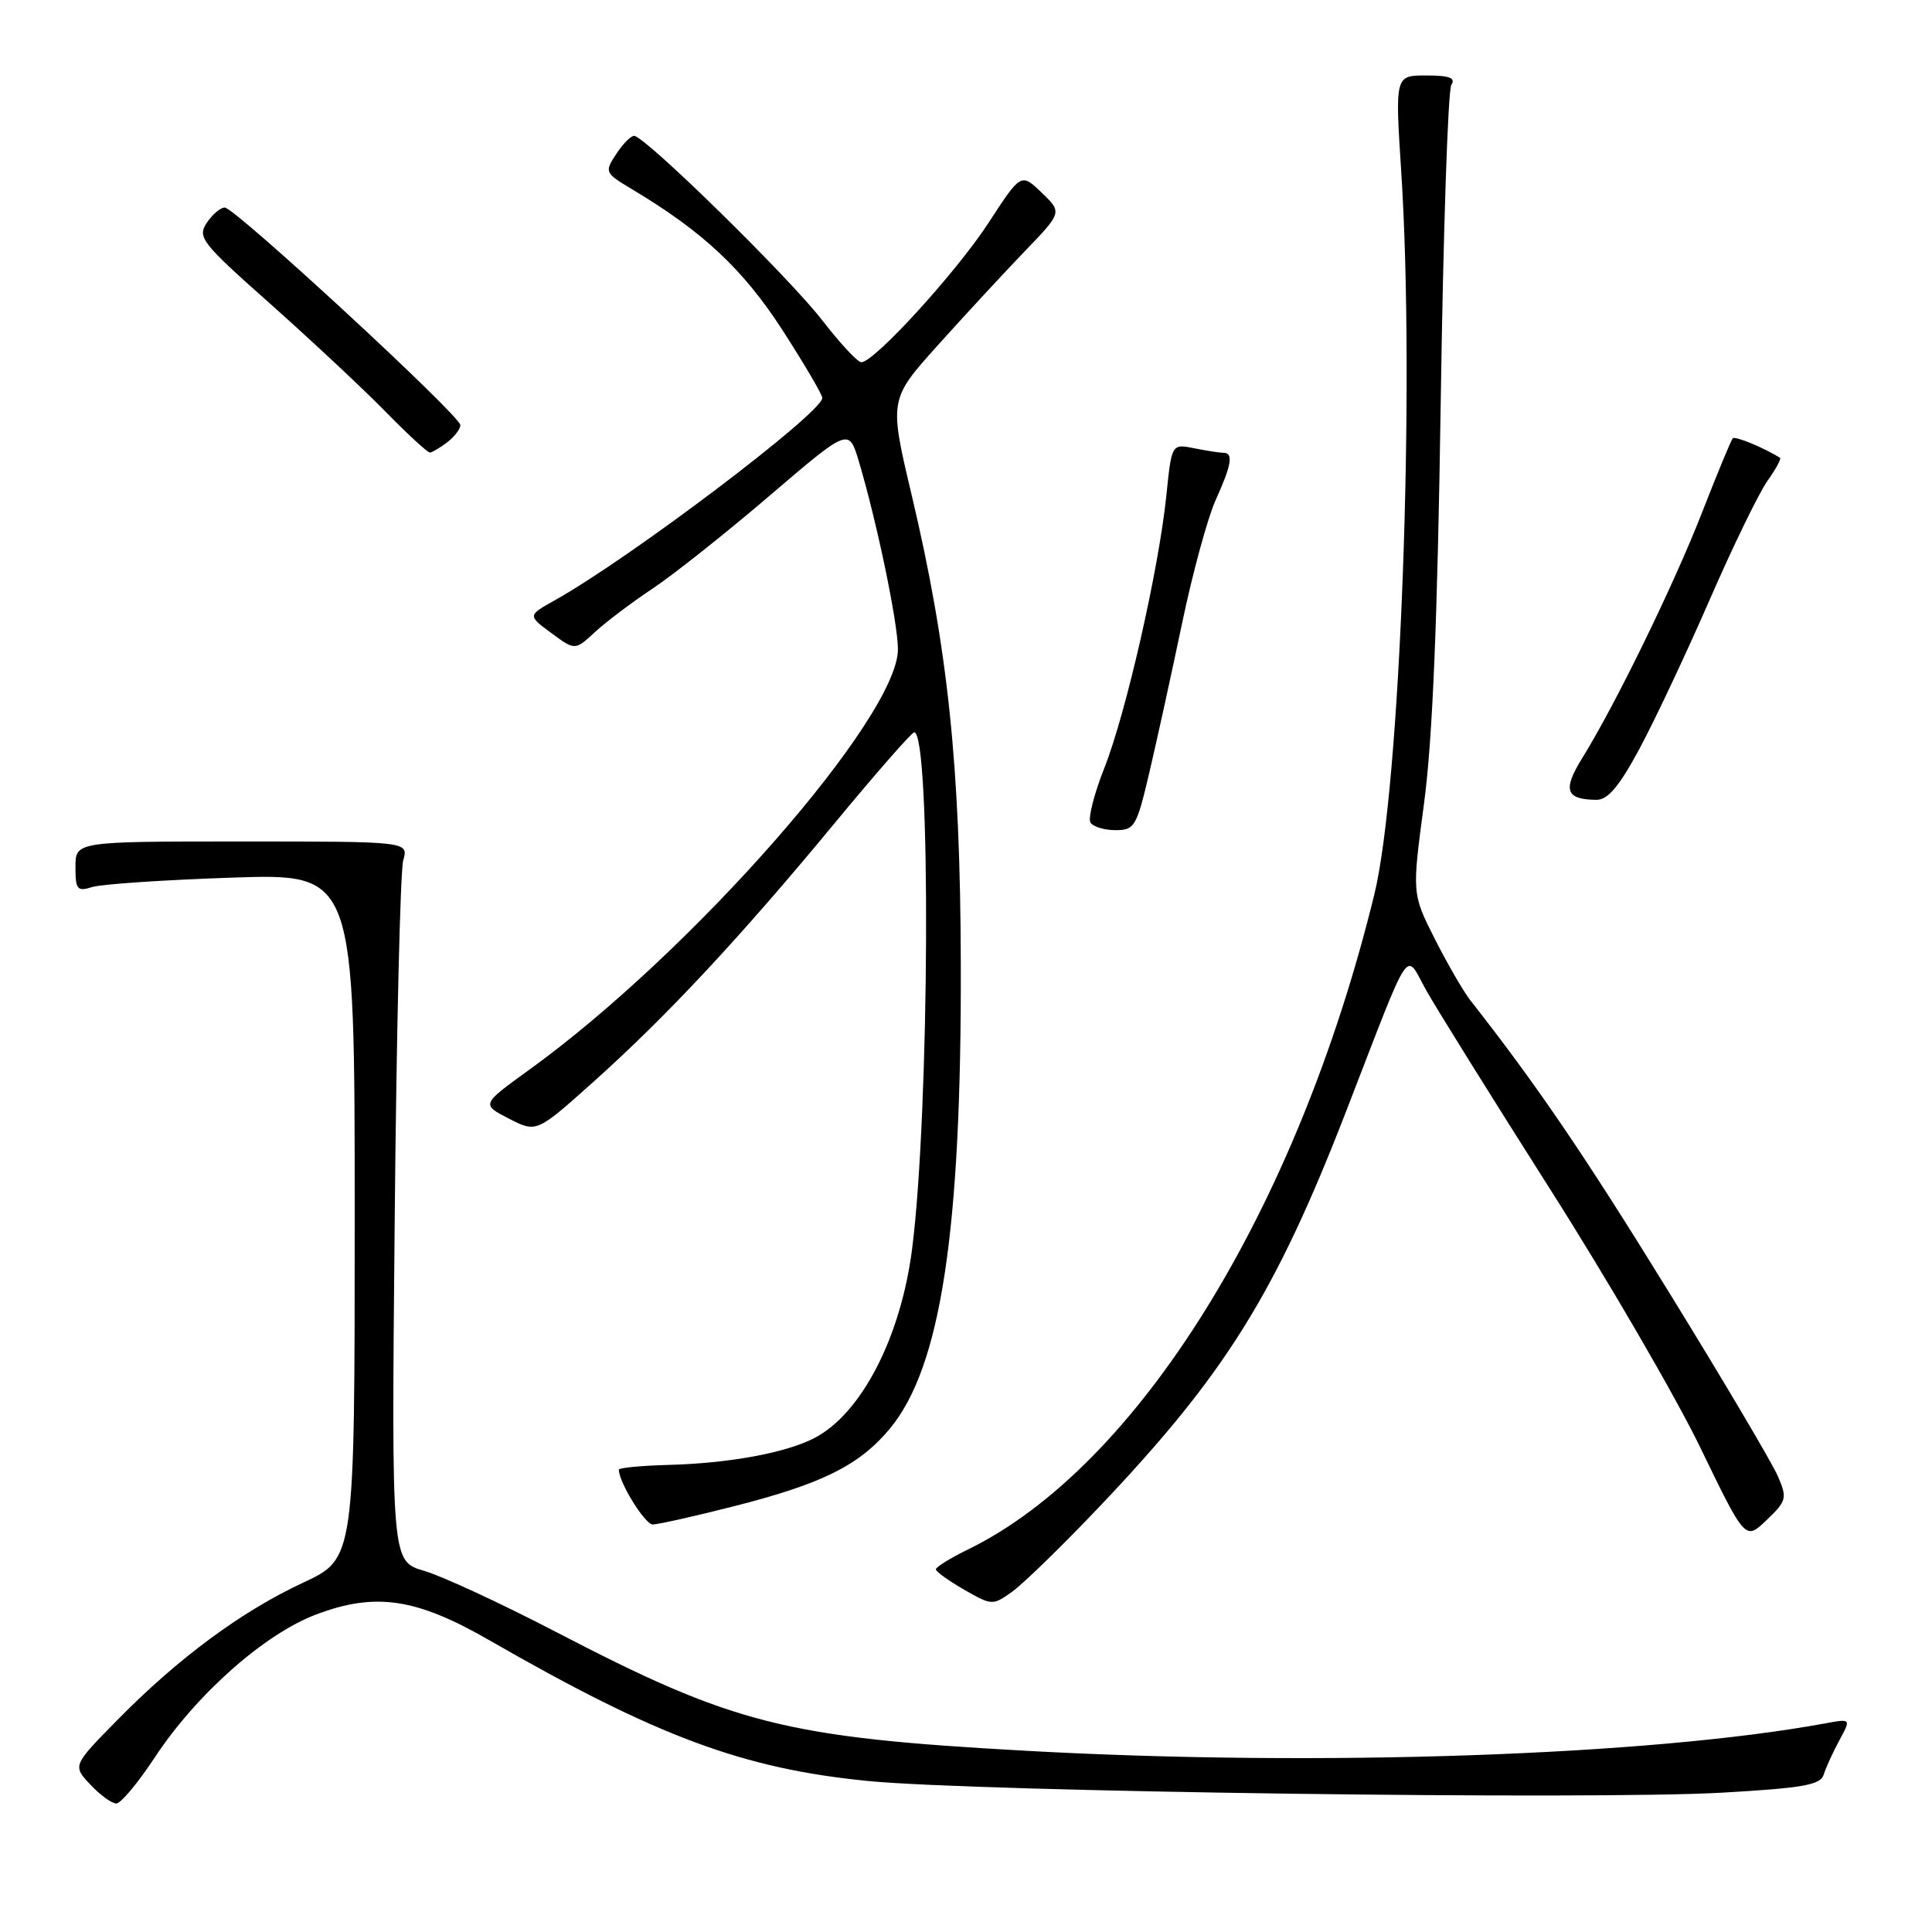 <?xml version="1.0" encoding="UTF-8" standalone="no"?>
<!DOCTYPE svg PUBLIC "-//W3C//DTD SVG 1.1//EN" "http://www.w3.org/Graphics/SVG/1.1/DTD/svg11.dtd" >
<svg xmlns="http://www.w3.org/2000/svg" xmlns:xlink="http://www.w3.org/1999/xlink" version="1.1" viewBox="0 0 256 256">
 <g >
 <path fill="currentColor"
d=" M 20.50 232.88 C 26.04 224.48 35.04 216.51 41.91 213.92 C 49.76 210.96 55.15 211.76 64.84 217.34 C 87.06 230.12 98.46 234.36 115.00 235.99 C 129.46 237.42 211.18 238.53 228.32 237.53 C 238.93 236.92 241.23 236.51 241.65 235.15 C 241.93 234.24 242.86 232.20 243.72 230.61 C 245.28 227.73 245.28 227.73 241.89 228.35 C 218.63 232.63 174.79 234.14 136.00 231.99 C 104.04 230.22 97.27 228.51 73.65 216.23 C 66.42 212.47 58.56 208.83 56.19 208.14 C 51.87 206.88 51.87 206.88 52.30 161.69 C 52.53 136.84 53.04 115.38 53.43 114.00 C 54.14 111.50 54.14 111.50 32.07 111.50 C 10.01 111.50 10.01 111.50 10.00 114.87 C 10.00 117.90 10.22 118.16 12.25 117.53 C 13.49 117.15 21.81 116.59 30.75 116.29 C 47.00 115.74 47.00 115.74 47.00 161.13 C 47.00 206.53 47.00 206.53 40.17 209.71 C 31.97 213.53 23.60 219.72 15.55 227.91 C 9.61 233.95 9.61 233.95 11.98 236.48 C 13.28 237.86 14.83 238.99 15.42 238.97 C 16.02 238.96 18.30 236.22 20.50 232.88 Z  M 145.54 199.79 C 162.36 182.11 169.02 171.44 178.49 146.94 C 187.18 124.49 186.12 126.09 188.96 131.18 C 190.28 133.55 197.66 145.40 205.35 157.50 C 213.05 169.60 222.02 185.04 225.30 191.81 C 231.26 204.13 231.26 204.13 234.08 201.42 C 236.74 198.88 236.83 198.52 235.58 195.61 C 234.85 193.90 228.35 182.91 221.13 171.20 C 209.94 153.03 203.59 143.71 194.86 132.59 C 193.95 131.44 191.83 127.79 190.15 124.47 C 187.09 118.43 187.09 118.43 188.69 106.47 C 189.82 98.04 190.47 82.35 190.90 53.50 C 191.23 30.95 191.86 11.94 192.31 11.25 C 192.91 10.32 192.06 10.00 188.98 10.00 C 184.85 10.00 184.85 10.00 185.67 22.75 C 187.53 51.46 185.56 104.42 182.10 118.54 C 171.87 160.32 150.76 194.34 128.25 205.32 C 125.91 206.46 124.00 207.65 124.01 207.95 C 124.02 208.25 125.70 209.46 127.75 210.64 C 131.42 212.74 131.54 212.75 134.09 210.93 C 135.53 209.91 140.68 204.90 145.54 199.79 Z  M 97.23 199.59 C 108.94 196.62 113.90 194.15 117.93 189.28 C 124.68 181.13 127.42 163.08 127.31 127.50 C 127.24 101.45 125.60 85.88 120.83 65.72 C 117.80 52.94 117.80 52.94 124.29 45.72 C 127.86 41.75 133.02 36.17 135.76 33.32 C 140.75 28.14 140.75 28.14 138.02 25.52 C 135.29 22.91 135.29 22.91 130.97 29.55 C 126.69 36.11 115.84 48.00 114.13 48.00 C 113.64 48.00 111.32 45.50 108.96 42.45 C 104.57 36.76 85.43 18.00 84.02 18.00 C 83.58 18.00 82.51 19.09 81.64 20.43 C 80.08 22.80 80.14 22.92 83.77 25.09 C 93.14 30.69 98.48 35.69 103.68 43.74 C 106.60 48.27 108.98 52.32 108.96 52.74 C 108.83 54.79 83.49 73.96 73.53 79.53 C 69.91 81.56 69.91 81.56 73.05 83.88 C 76.19 86.20 76.19 86.20 78.84 83.75 C 80.30 82.40 83.75 79.80 86.50 77.97 C 89.25 76.14 96.22 70.61 101.99 65.67 C 112.47 56.71 112.47 56.71 113.79 61.10 C 116.15 68.99 118.96 82.42 118.98 86.00 C 119.05 94.96 91.71 126.16 70.14 141.74 C 63.77 146.34 63.77 146.34 67.43 148.22 C 71.09 150.10 71.09 150.10 78.62 143.36 C 88.35 134.65 98.05 124.25 110.50 109.19 C 116.00 102.53 120.78 97.07 121.13 97.04 C 123.38 96.89 123.18 147.33 120.86 165.48 C 119.36 177.21 114.13 187.33 107.91 190.55 C 104.09 192.52 96.67 193.89 88.55 194.11 C 84.95 194.21 82.00 194.49 82.00 194.74 C 82.00 196.41 85.46 202.00 86.49 202.00 C 87.18 202.00 92.01 200.92 97.23 199.59 Z  M 152.32 102.25 C 153.32 97.99 155.27 89.10 156.65 82.50 C 158.03 75.90 160.03 68.59 161.08 66.26 C 163.19 61.61 163.46 60.00 162.12 60.00 C 161.64 60.00 159.90 59.73 158.25 59.40 C 155.25 58.80 155.25 58.80 154.55 65.65 C 153.54 75.45 149.22 94.44 146.34 101.74 C 144.98 105.17 144.15 108.44 144.49 108.99 C 144.84 109.55 146.33 110.00 147.81 110.00 C 150.35 110.00 150.61 109.55 152.32 102.25 Z  M 217.22 99.25 C 219.22 95.54 223.40 86.67 226.50 79.56 C 229.60 72.44 233.06 65.32 234.18 63.75 C 235.30 62.17 236.06 60.78 235.86 60.66 C 233.74 59.33 229.92 57.75 229.60 58.08 C 229.38 58.31 227.55 62.73 225.53 67.91 C 221.77 77.54 214.05 93.37 209.63 100.49 C 207.03 104.69 207.47 105.95 211.54 105.98 C 213.04 106.00 214.55 104.21 217.22 99.25 Z  M 59.25 58.61 C 60.21 57.88 61.00 56.85 61.00 56.33 C 61.00 55.09 31.12 27.50 29.78 27.50 C 29.21 27.50 28.13 28.42 27.39 29.54 C 26.13 31.44 26.71 32.18 35.77 40.22 C 41.12 44.98 47.96 51.37 50.97 54.43 C 53.97 57.50 56.67 59.99 56.97 59.97 C 57.26 59.95 58.29 59.34 59.25 58.61 Z "/>
</g>
</svg>
